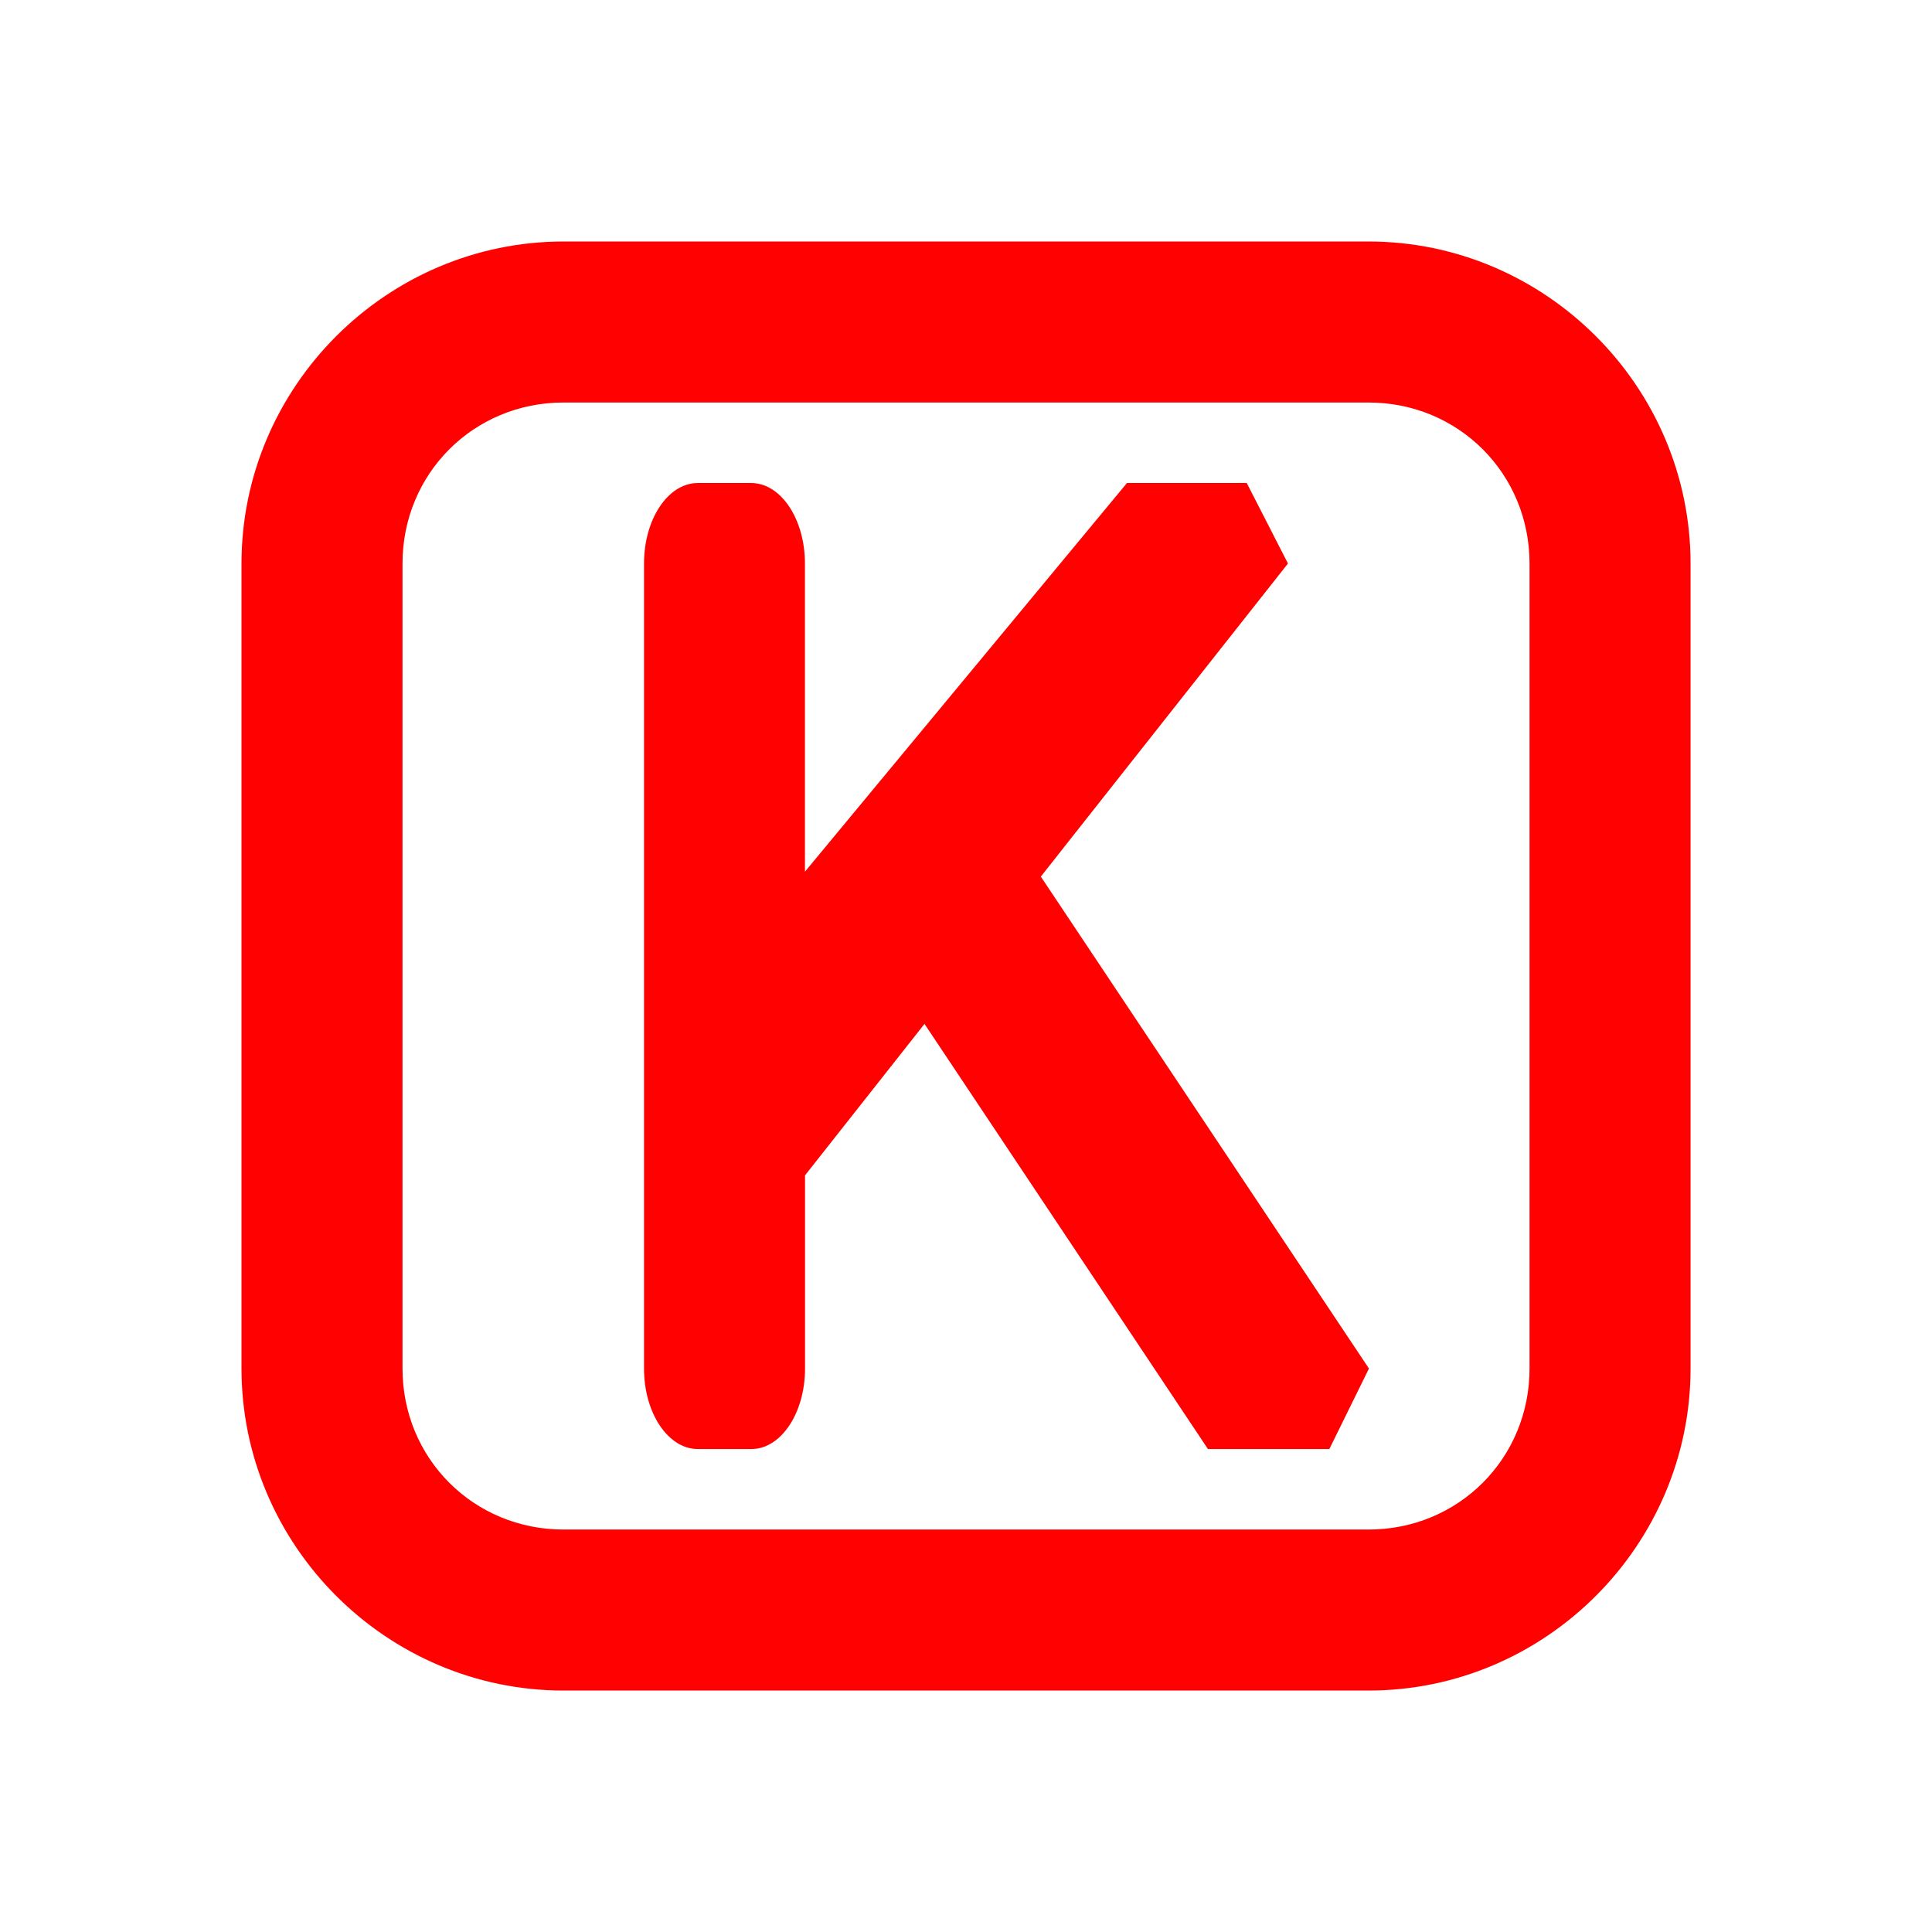 <svg xmlns="http://www.w3.org/2000/svg" xmlns:xlink="http://www.w3.org/1999/xlink" viewBox="0,0,256,256" width="384px" height="384px"><g fill="#ff0100" fill-rule="nonzero" stroke="none" stroke-width="1" stroke-linecap="butt" stroke-linejoin="miter" stroke-miterlimit="10" stroke-dasharray="" stroke-dashoffset="0" font-family="none" font-weight="none" font-size="none" text-anchor="none" style="mix-blend-mode: normal"><g transform="scale(10.667,10.667)"><path d="M7,3c-2.197,0 -4,1.803 -4,4v10c0,2.197 1.803,4 4,4h10c2.197,0 4,-1.803 4,-4v-10c0,-2.197 -1.803,-4 -4,-4zM7,5h10c1.117,0 2,0.883 2,2v10c0,1.117 -0.883,2 -2,2h-10c-1.117,0 -2,-0.883 -2,-2v-10c0,-1.117 0.883,-2 2,-2zM8.668,6c-0.369,0 -0.668,0.448 -0.668,1v10c0,0.552 0.299,1 0.668,1h0.666c0.368,0 0.666,-0.448 0.666,-1v-2.4l1.484,-1.881l3.521,5.281h1.508l0.492,-1l-4.076,-6.111l3.07,-3.889l-0.512,-1h-1.488l-4,4.828v-3.828c0,-0.552 -0.299,-1 -0.668,-1z"></path></g></g></svg>